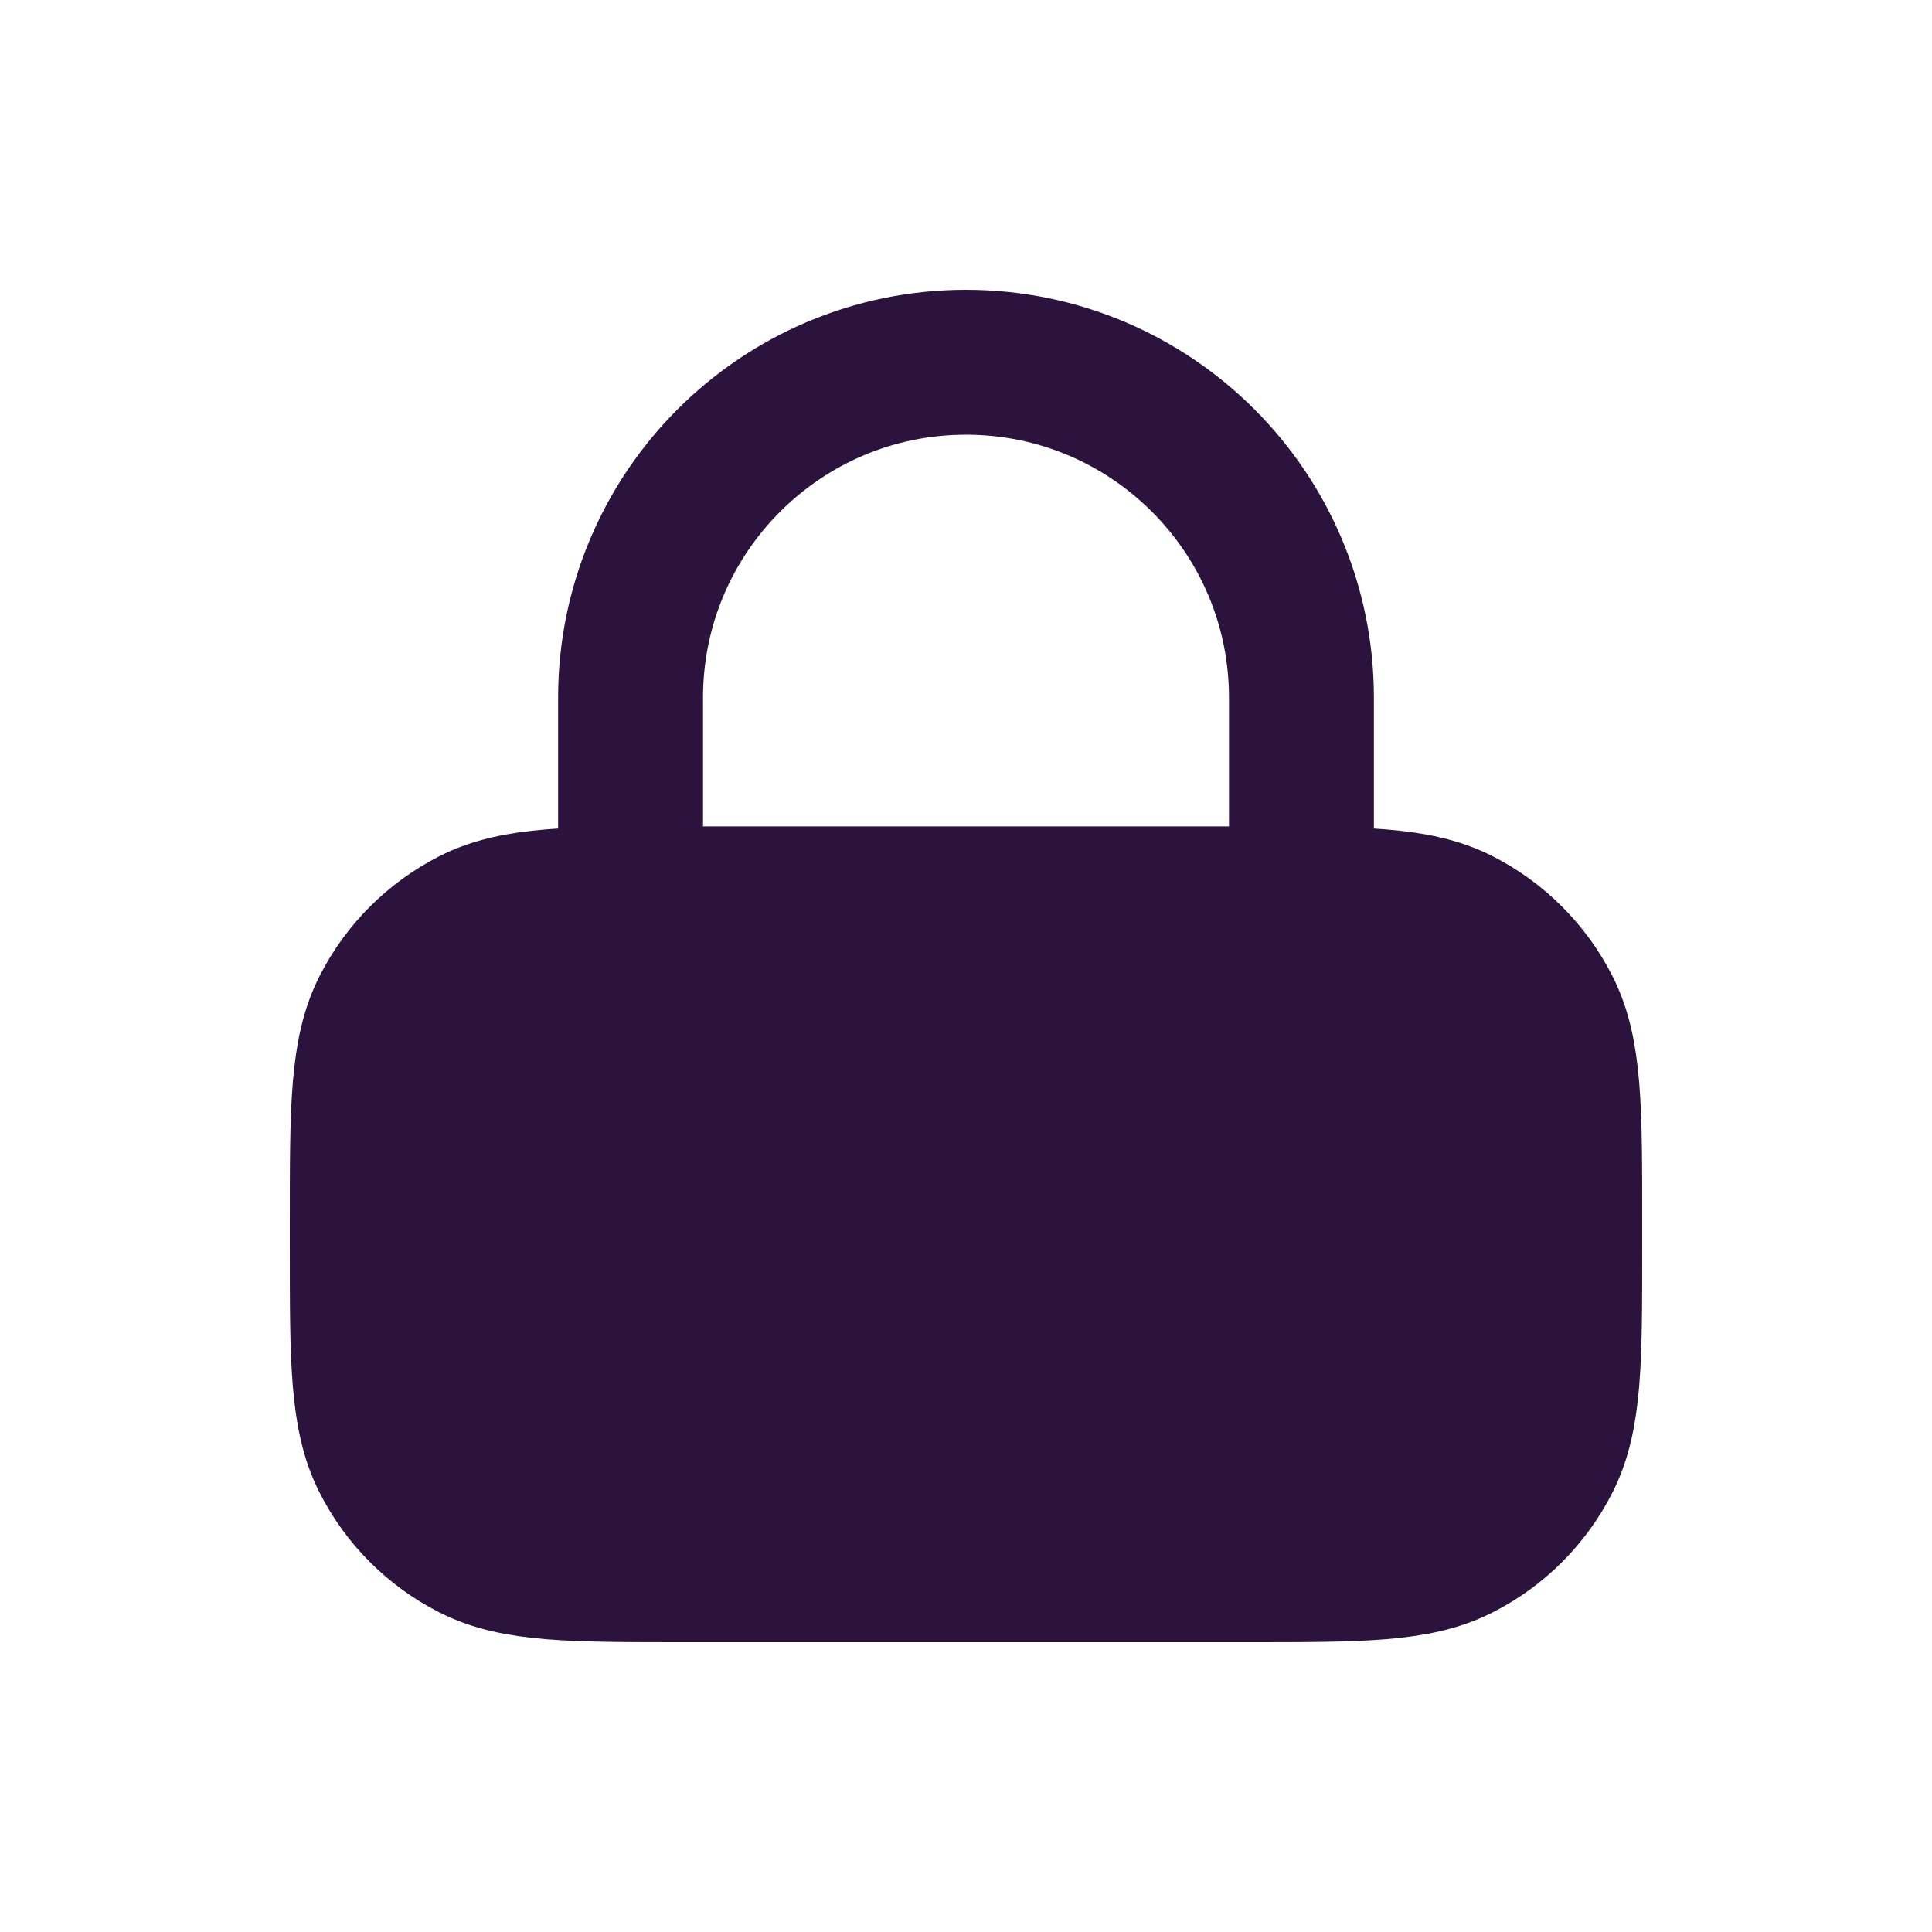 <svg xmlns="http://www.w3.org/2000/svg" width="16" height="16" viewBox="0 0 16 16" fill="none">
  <path d="M3 10.111C3 9.178 3 8.711 3.182 8.354C3.341 8.041 3.596 7.786 3.91 7.626C4.267 7.444 4.733 7.444 5.667 7.444H10.333C11.267 7.444 11.733 7.444 12.09 7.626C12.404 7.786 12.659 8.041 12.818 8.354C13 8.711 13 9.178 13 10.111V10.333C13 11.267 13 11.733 12.818 12.09C12.659 12.404 12.404 12.659 12.09 12.818C11.733 13 11.267 13 10.333 13H5.667C4.733 13 4.267 13 3.91 12.818C3.596 12.659 3.341 12.404 3.182 12.09C3 11.733 3 11.267 3 10.333V10.111Z" fill="#2B133D"/>
  <path d="M10.778 7.444V5.778C10.778 4.244 9.534 3 8 3C6.466 3 5.222 4.244 5.222 5.778V7.444M5.667 13H10.333C11.267 13 11.733 13 12.09 12.818C12.404 12.659 12.659 12.404 12.818 12.09C13 11.733 13 11.267 13 10.333V10.111C13 9.178 13 8.711 12.818 8.354C12.659 8.041 12.404 7.786 12.09 7.626C11.733 7.444 11.267 7.444 10.333 7.444H5.667C4.733 7.444 4.267 7.444 3.91 7.626C3.596 7.786 3.341 8.041 3.182 8.354C3 8.711 3 9.178 3 10.111V10.333C3 11.267 3 11.733 3.182 12.09C3.341 12.404 3.596 12.659 3.91 12.818C4.267 13 4.733 13 5.667 13Z" stroke="#2B133D" stroke-width="1.2" stroke-linecap="round" stroke-linejoin="round"/>
</svg>